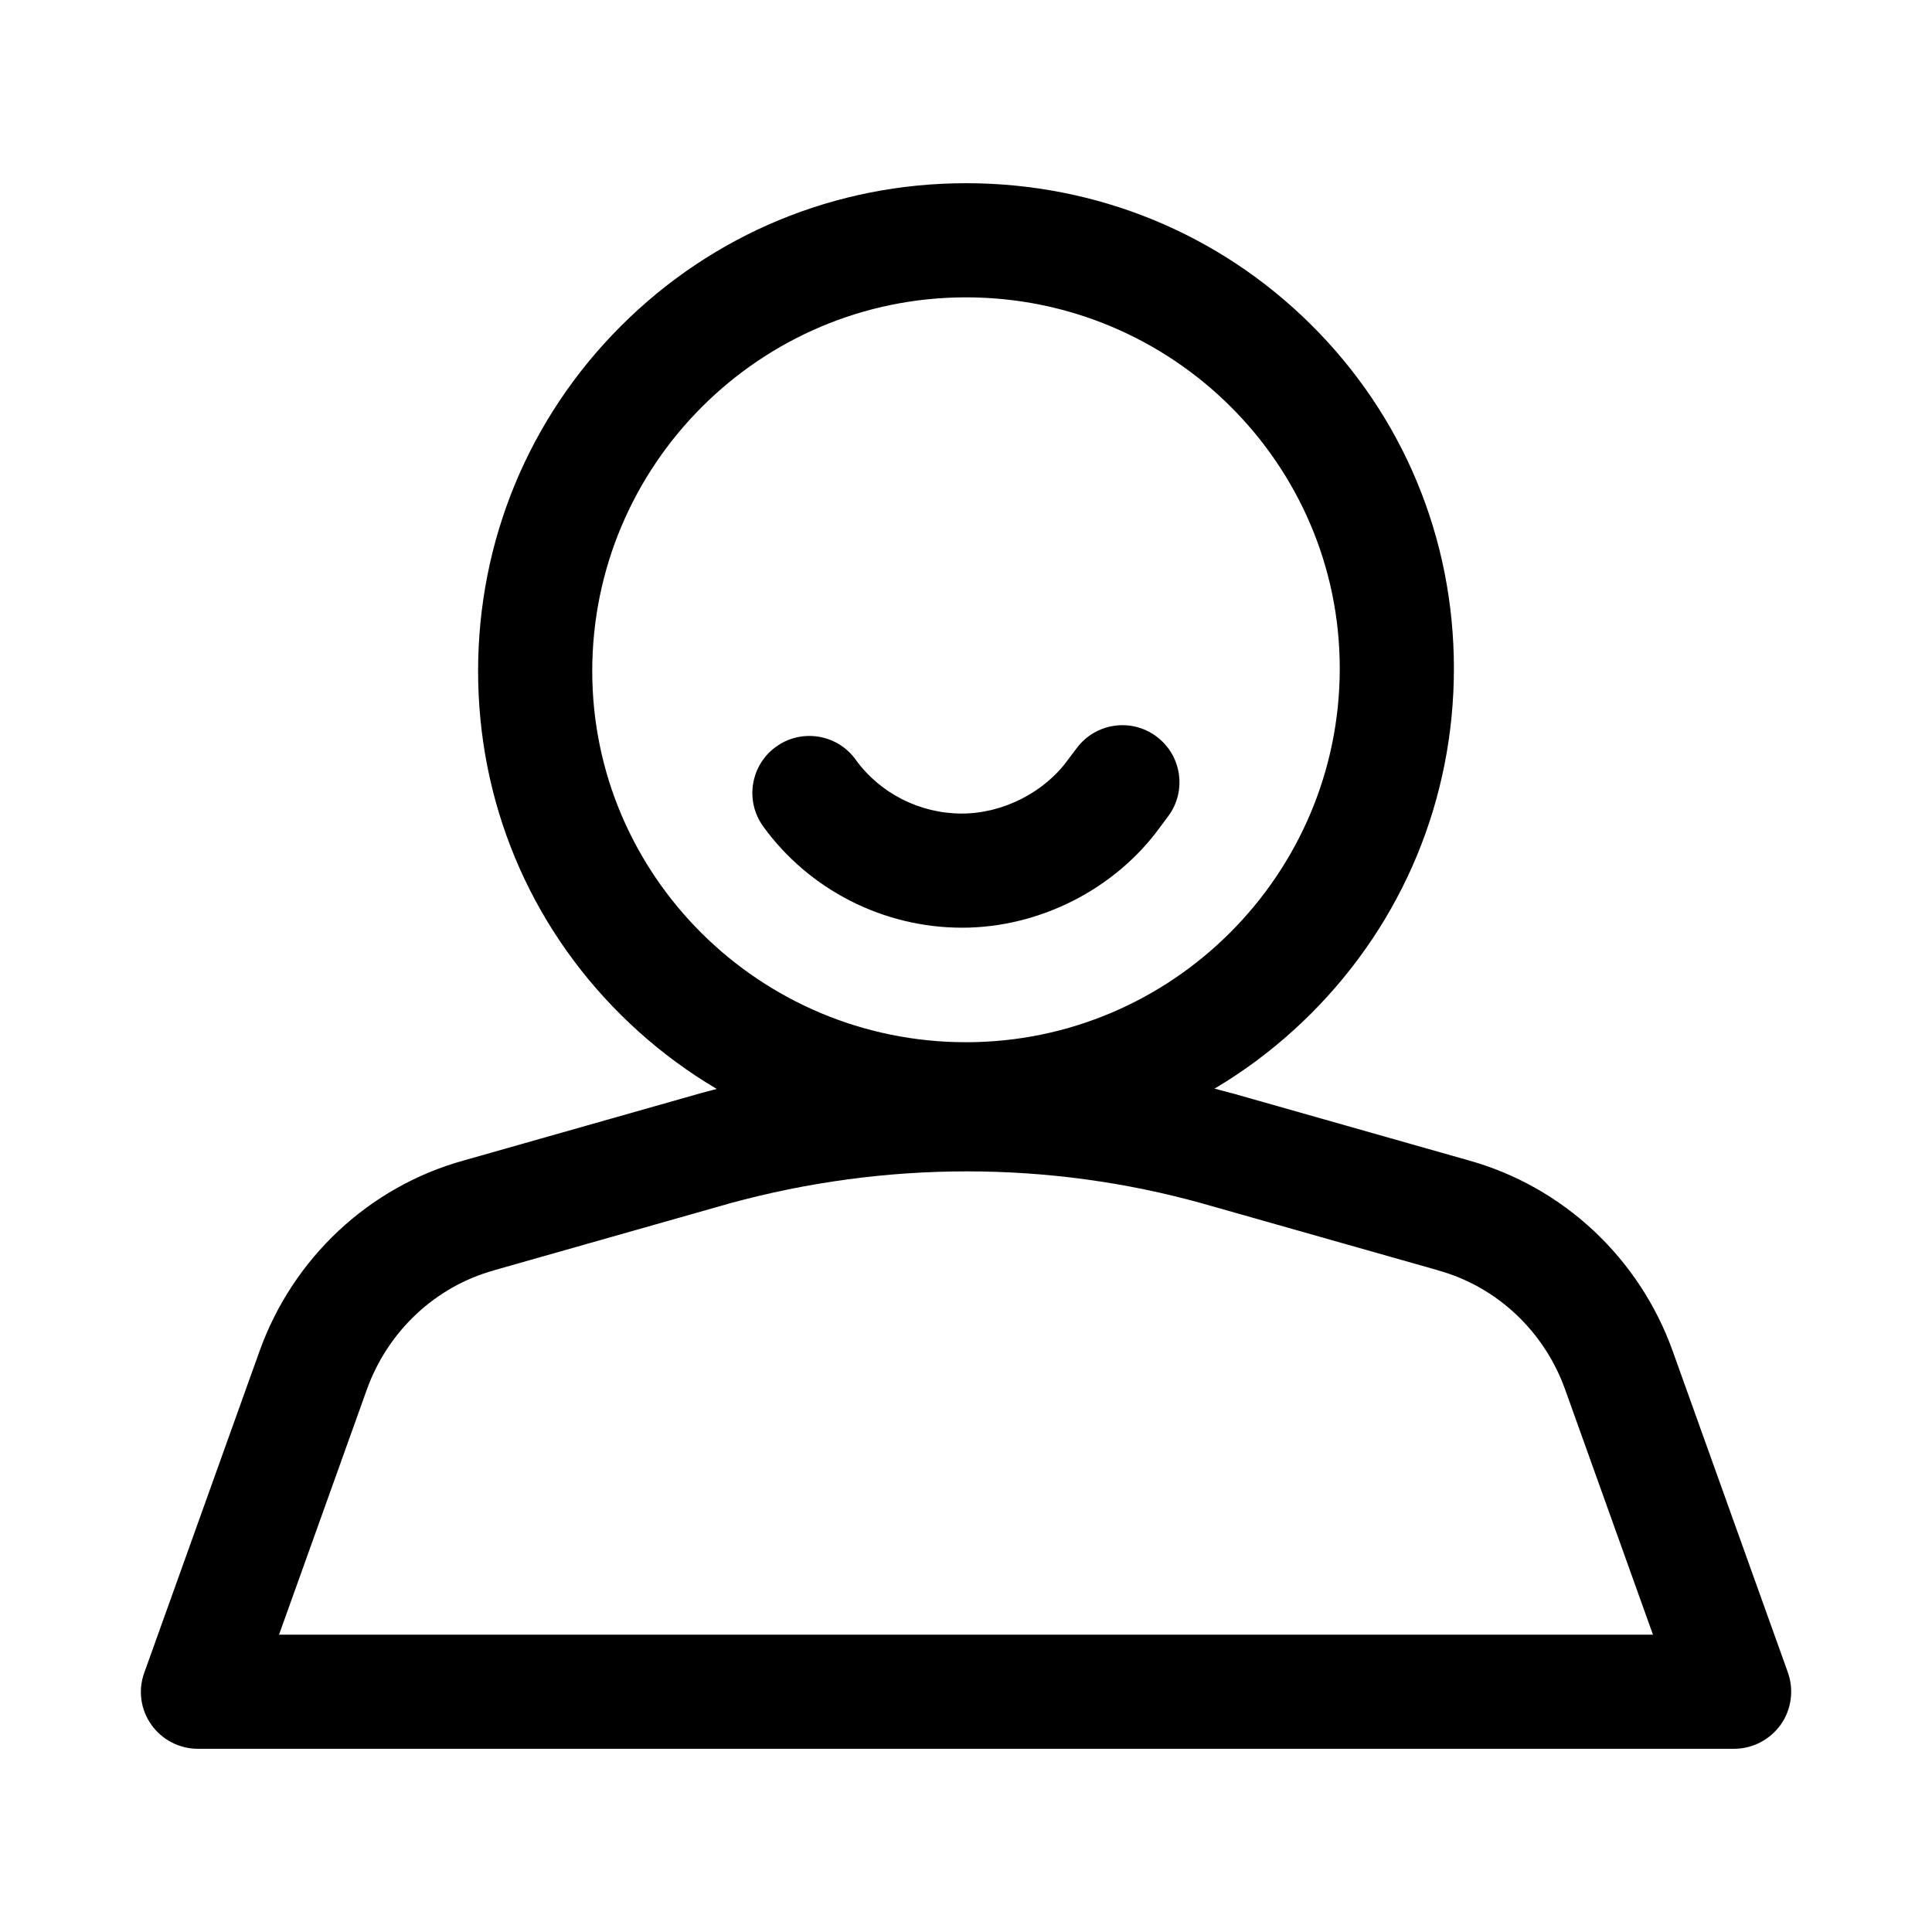 <svg viewBox="0 0 1024 1024" xmlns="http://www.w3.org/2000/svg" width="32" height="32"><path d="M512 612.9c-69.2 0-134.1-26.6-182.8-74.9-48.9-48.5-75.8-113.2-75.8-182.3 0-69.1 26.9-134.1 75.7-182.9C377.9 124 442.9 97.1 512 97.1c69.2 0 134.1 26.6 182.8 74.9 48.9 48.5 75.8 113.2 75.8 182.3 0 69.1-26.9 134.1-75.7 182.9-48.8 48.8-113.8 75.7-182.9 75.7z m0-455.3c-109.2 0-198.1 88.9-198.1 198.1 0 108.5 88.9 196.7 198.1 196.7 109.2 0 198.1-88.9 198.1-198.1 0-108.5-88.9-196.7-198.1-196.7z"></path><path d="M919.1 926.9H104.9c-9.8 0-19.1-4.8-24.7-12.8-5.7-8-7.1-18.3-3.7-27.6l61-170.2c17.7-49.5 58.1-87.3 108.2-101.2l124.7-35.4c0.1 0 0.2-0.1 0.3-0.1 93.2-25.6 191-25.5 282.8 0h0.1L778.3 615c50.1 13.9 90.6 51.7 108.3 101.2l61 170.2c3.3 9.3 1.9 19.6-3.7 27.6-5.8 8.1-15 12.9-24.8 12.9z m-771.2-60.5h728.2l-46.5-129.8c-11.1-31.1-36.3-54.7-67.5-63.3-0.1 0-0.1 0-0.2-0.1l-124.8-35.4c-81.2-22.6-167.7-22.6-250.3 0l-124.7 35.4c-0.1 0-0.1 0-0.2 0.1-31.2 8.6-56.4 32.3-67.5 63.3l-46.5 129.8zM509.9 491.7c-41.7 0-81.1-20.1-105.4-53.7-9.8-13.5-6.7-32.5 6.8-42.2 13.5-9.8 32.5-6.7 42.2 6.8 12.9 17.9 34 28.6 56.3 28.6 21.7 0 43.8-11.2 56.3-28.6 0.1-0.1 0.2-0.3 0.3-0.4l4.3-5.7c10-13.4 29-16.1 42.3-6.1 13.4 10 16.1 29 6.1 42.3l-4.1 5.5c-23.9 33.1-64.1 53.5-105.1 53.5z"></path></svg>